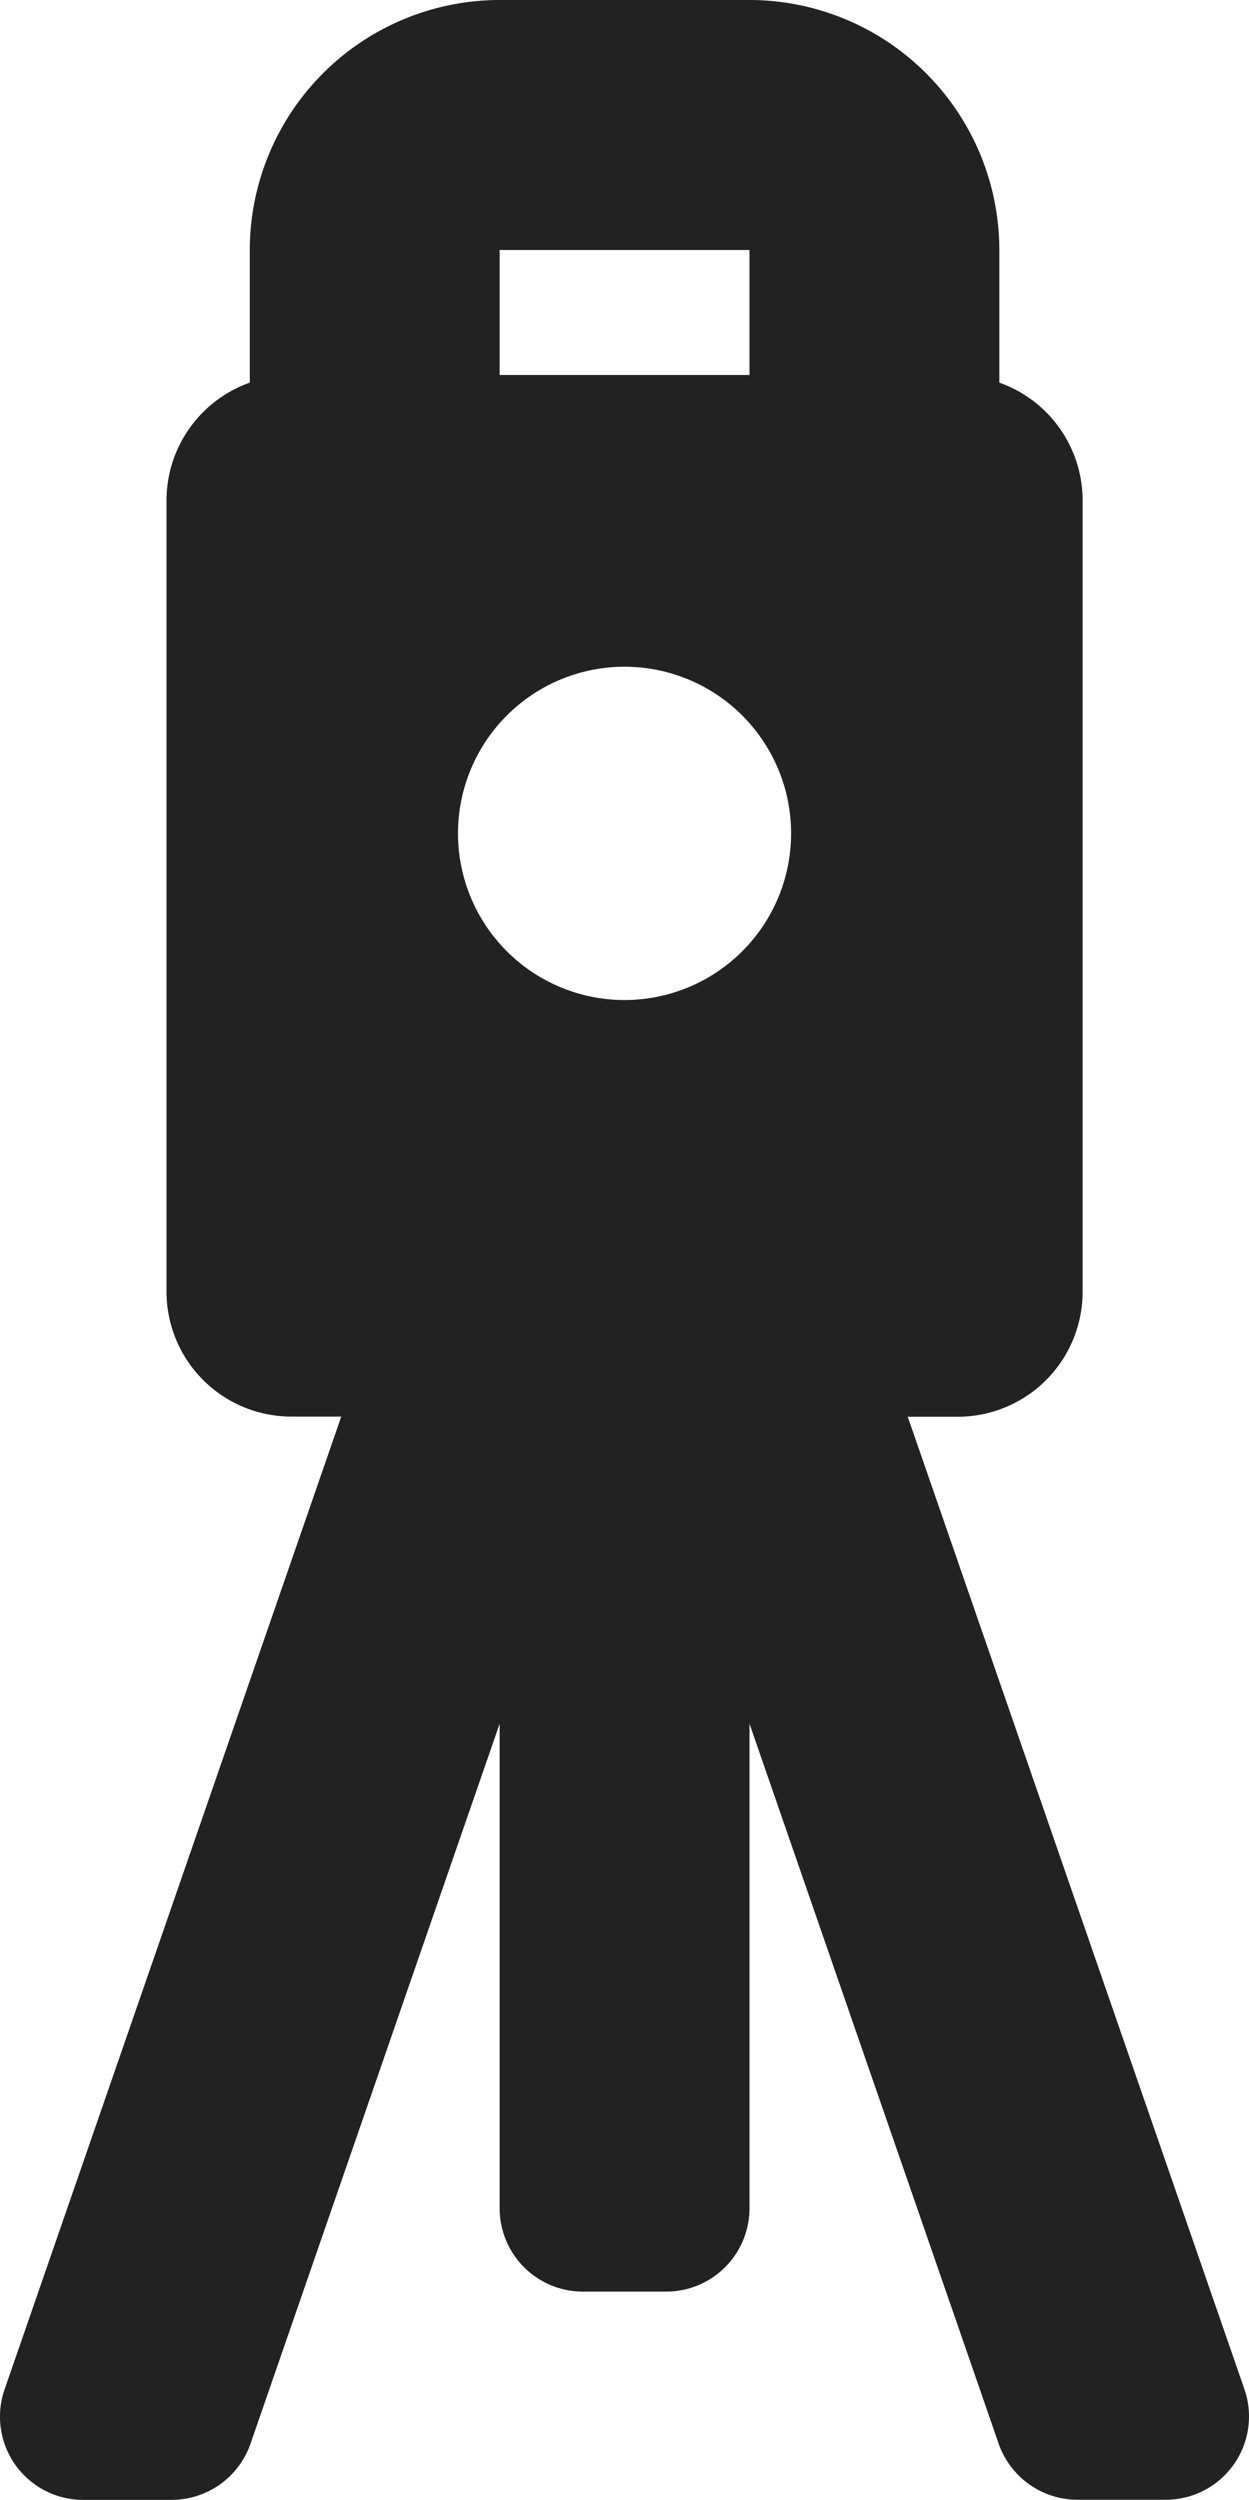 <svg xmlns="http://www.w3.org/2000/svg" width="38.427" height="76.867" viewBox="0 0 38.427 76.867"><g transform="translate(-507.286 -1296.5)"><g transform="translate(507.286 1296.5)"><path d="M24.373,21.687a7.687,7.687,0,1,0-7.687,7.687A7.687,7.687,0,0,0,24.373,21.687Zm-12.811,0a5.124,5.124,0,1,1,1.5,3.624A5.124,5.124,0,0,1,11.562,21.687Z" transform="translate(2.529 3.936)" fill="#222"/><path d="M.47,75.785a2.562,2.562,0,0,0,2.092,1.081H5.278a2.572,2.572,0,0,0,2.428-1.721L15.373,53V67.9a2.562,2.562,0,0,0,2.562,2.562H20.5A2.562,2.562,0,0,0,23.06,67.9V53l7.669,22.147a2.572,2.572,0,0,0,2.424,1.715h2.719a2.562,2.562,0,0,0,2.415-3.4l-10.358-29.9h1.537a3.843,3.843,0,0,0,3.843-3.843V15.373a3.843,3.843,0,0,0-2.562-3.608V7.687A7.694,7.694,0,0,0,23.06,0H15.373A7.694,7.694,0,0,0,7.686,7.687v4.079a3.843,3.843,0,0,0-2.562,3.608V39.714a3.843,3.843,0,0,0,3.843,3.843H10.5L.147,73.454A2.562,2.562,0,0,0,.47,75.785ZM17.935,67.9V43.558H20.5V67.9ZM35.871,74.3H33.149L23.06,45.175V43.558h2.164ZM15.373,2.562H23.06a5.124,5.124,0,0,1,5.124,5.124V11.53H25.622V7.687A2.562,2.562,0,0,0,23.06,5.124H15.373a2.562,2.562,0,0,0-2.562,2.562V11.53H10.249V7.687A5.124,5.124,0,0,1,15.373,2.562ZM23.06,11.53H15.373V7.687H23.06ZM7.686,39.714V38.433h6.406a1.281,1.281,0,0,0,0-2.562H7.686v-20.5a1.281,1.281,0,0,1,1.281-1.281h20.5a1.281,1.281,0,0,1,1.281,1.281v20.5H24.341a1.281,1.281,0,0,0,0,2.562h6.406v1.281A1.281,1.281,0,0,1,29.465,41H8.968A1.281,1.281,0,0,1,7.686,39.714Zm5.524,3.843h2.163v1.617L5.275,74.3H2.562Z" transform="translate(-0.001)" fill="#222"/></g><path d="M519.095,1340.729,508.876,1371.8h3.613l10.529-27.56,1.342,21.057a34.724,34.724,0,0,1,4.645,0c.413.206-.206-22.3,0-21.986s9.5,27.25,9.5,27.25l3.819,2.684,2.064-2.168L533.649,1339.7s4.335-.929,4.851-1.135.619-9.806.619-9.806v-18.167l-3.1-3.406-.866-7.461-8.429-1.4,3.787,5.925v4.593h-8l-.305-4.593,7.085-2.138-2.077-3.787-10.322,2.054c-.1.929-.587,8.154-.587,8.464s-3.3,5.884-3.3,6.5,1.239,20.644,1.239,20.644l1.445,3.716,5.884-.619s4.335-8.567,3.716-8.67-5.161-5.058-5.161-5.471v-5.987l5.161-3.613,6.813,2.787s.826,5.264.826,5.884-2.271,5.058-2.684,4.748-4.955,0-4.955,0Z" transform="translate(0 -0.5)" fill="#222"/></g></svg>